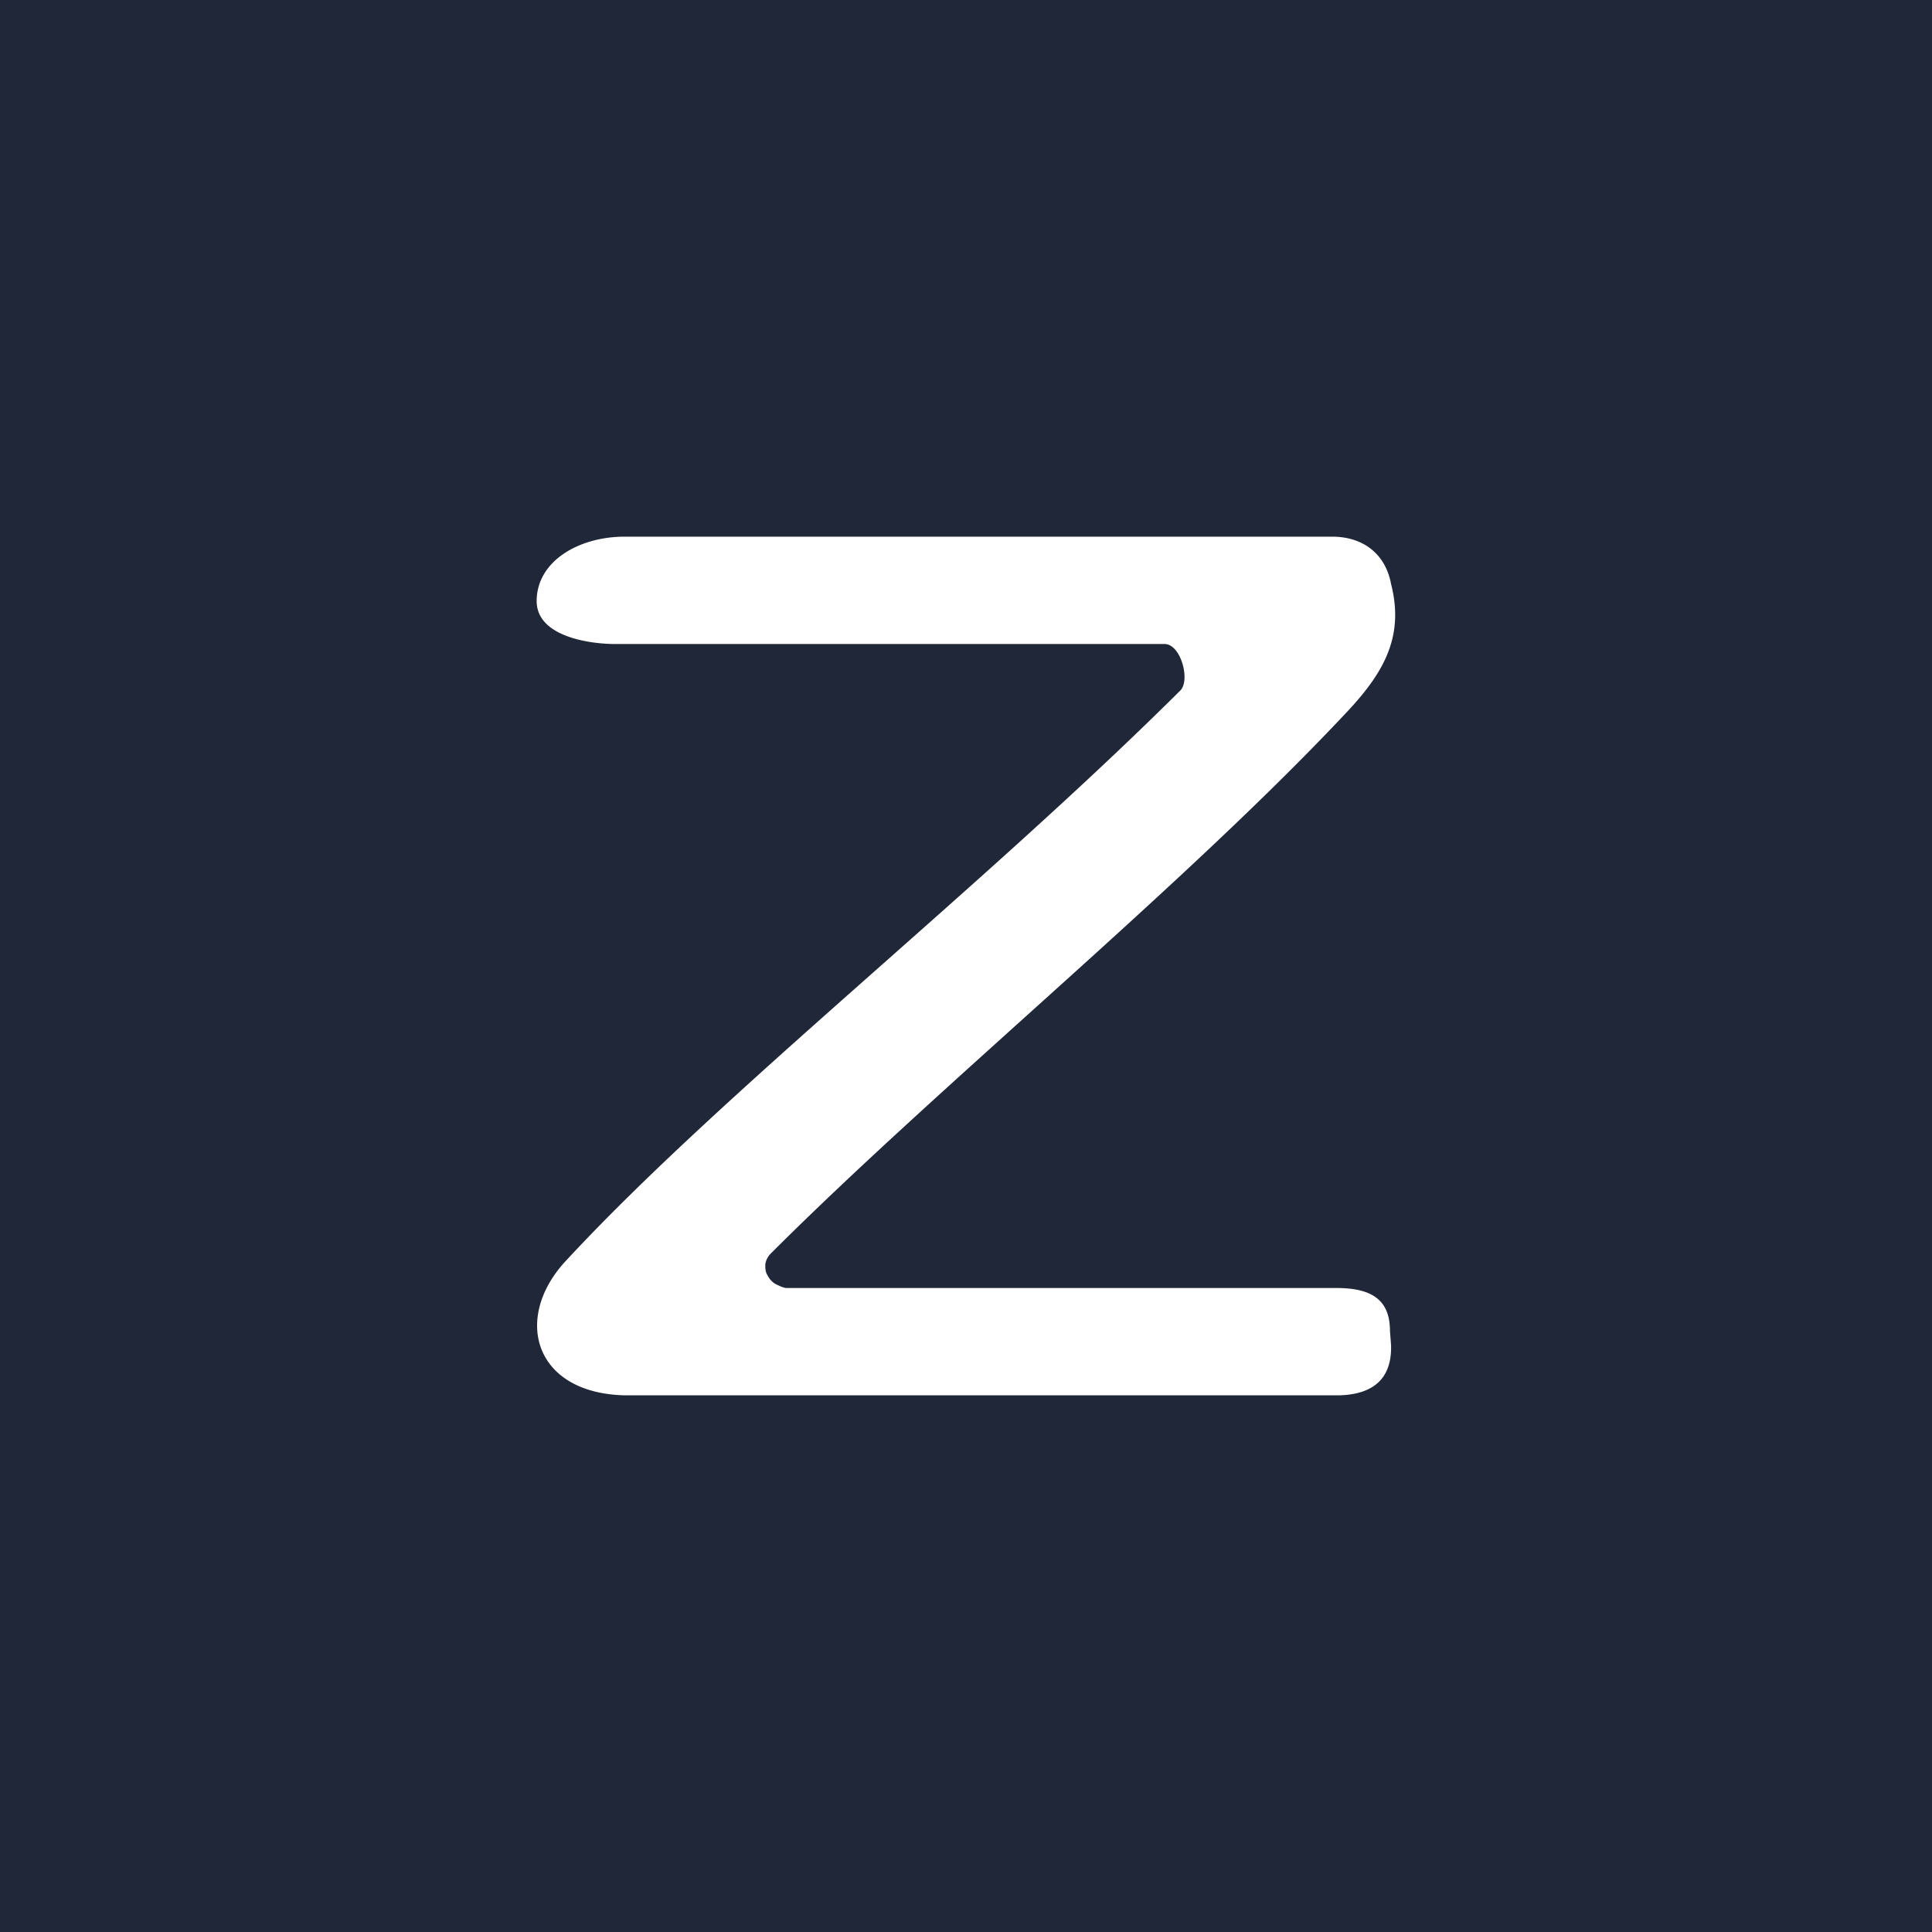 <!-- by TradingView --><svg width="18" height="18" viewBox="0 0 18 18" xmlns="http://www.w3.org/2000/svg"><path fill="#1F2739" d="M0 0h18v18H0z"/><path d="M10.84 6H5.73C5.49 6 5 5.93 5 5.6c0-.37.39-.6.82-.6h6.59c.3 0 .5.17.55.44.12.47-.05.8-.38 1.16-1.51 1.62-3.82 3.5-5.4 5.08a.18.18 0 0 0-.05.1c0 .03 0 .07.02.1a.2.2 0 0 0 .07.08c.04.02.08.04.11.04h5.12c.33 0 .5.11.5.4l.01.13c.01.3-.15.46-.48.47H5.82c-.84-.02-1.04-.71-.56-1.24C6.7 10.2 9.12 8.3 11 6.43c.09-.1 0-.43-.15-.43Z" fill="#fff"/></svg>